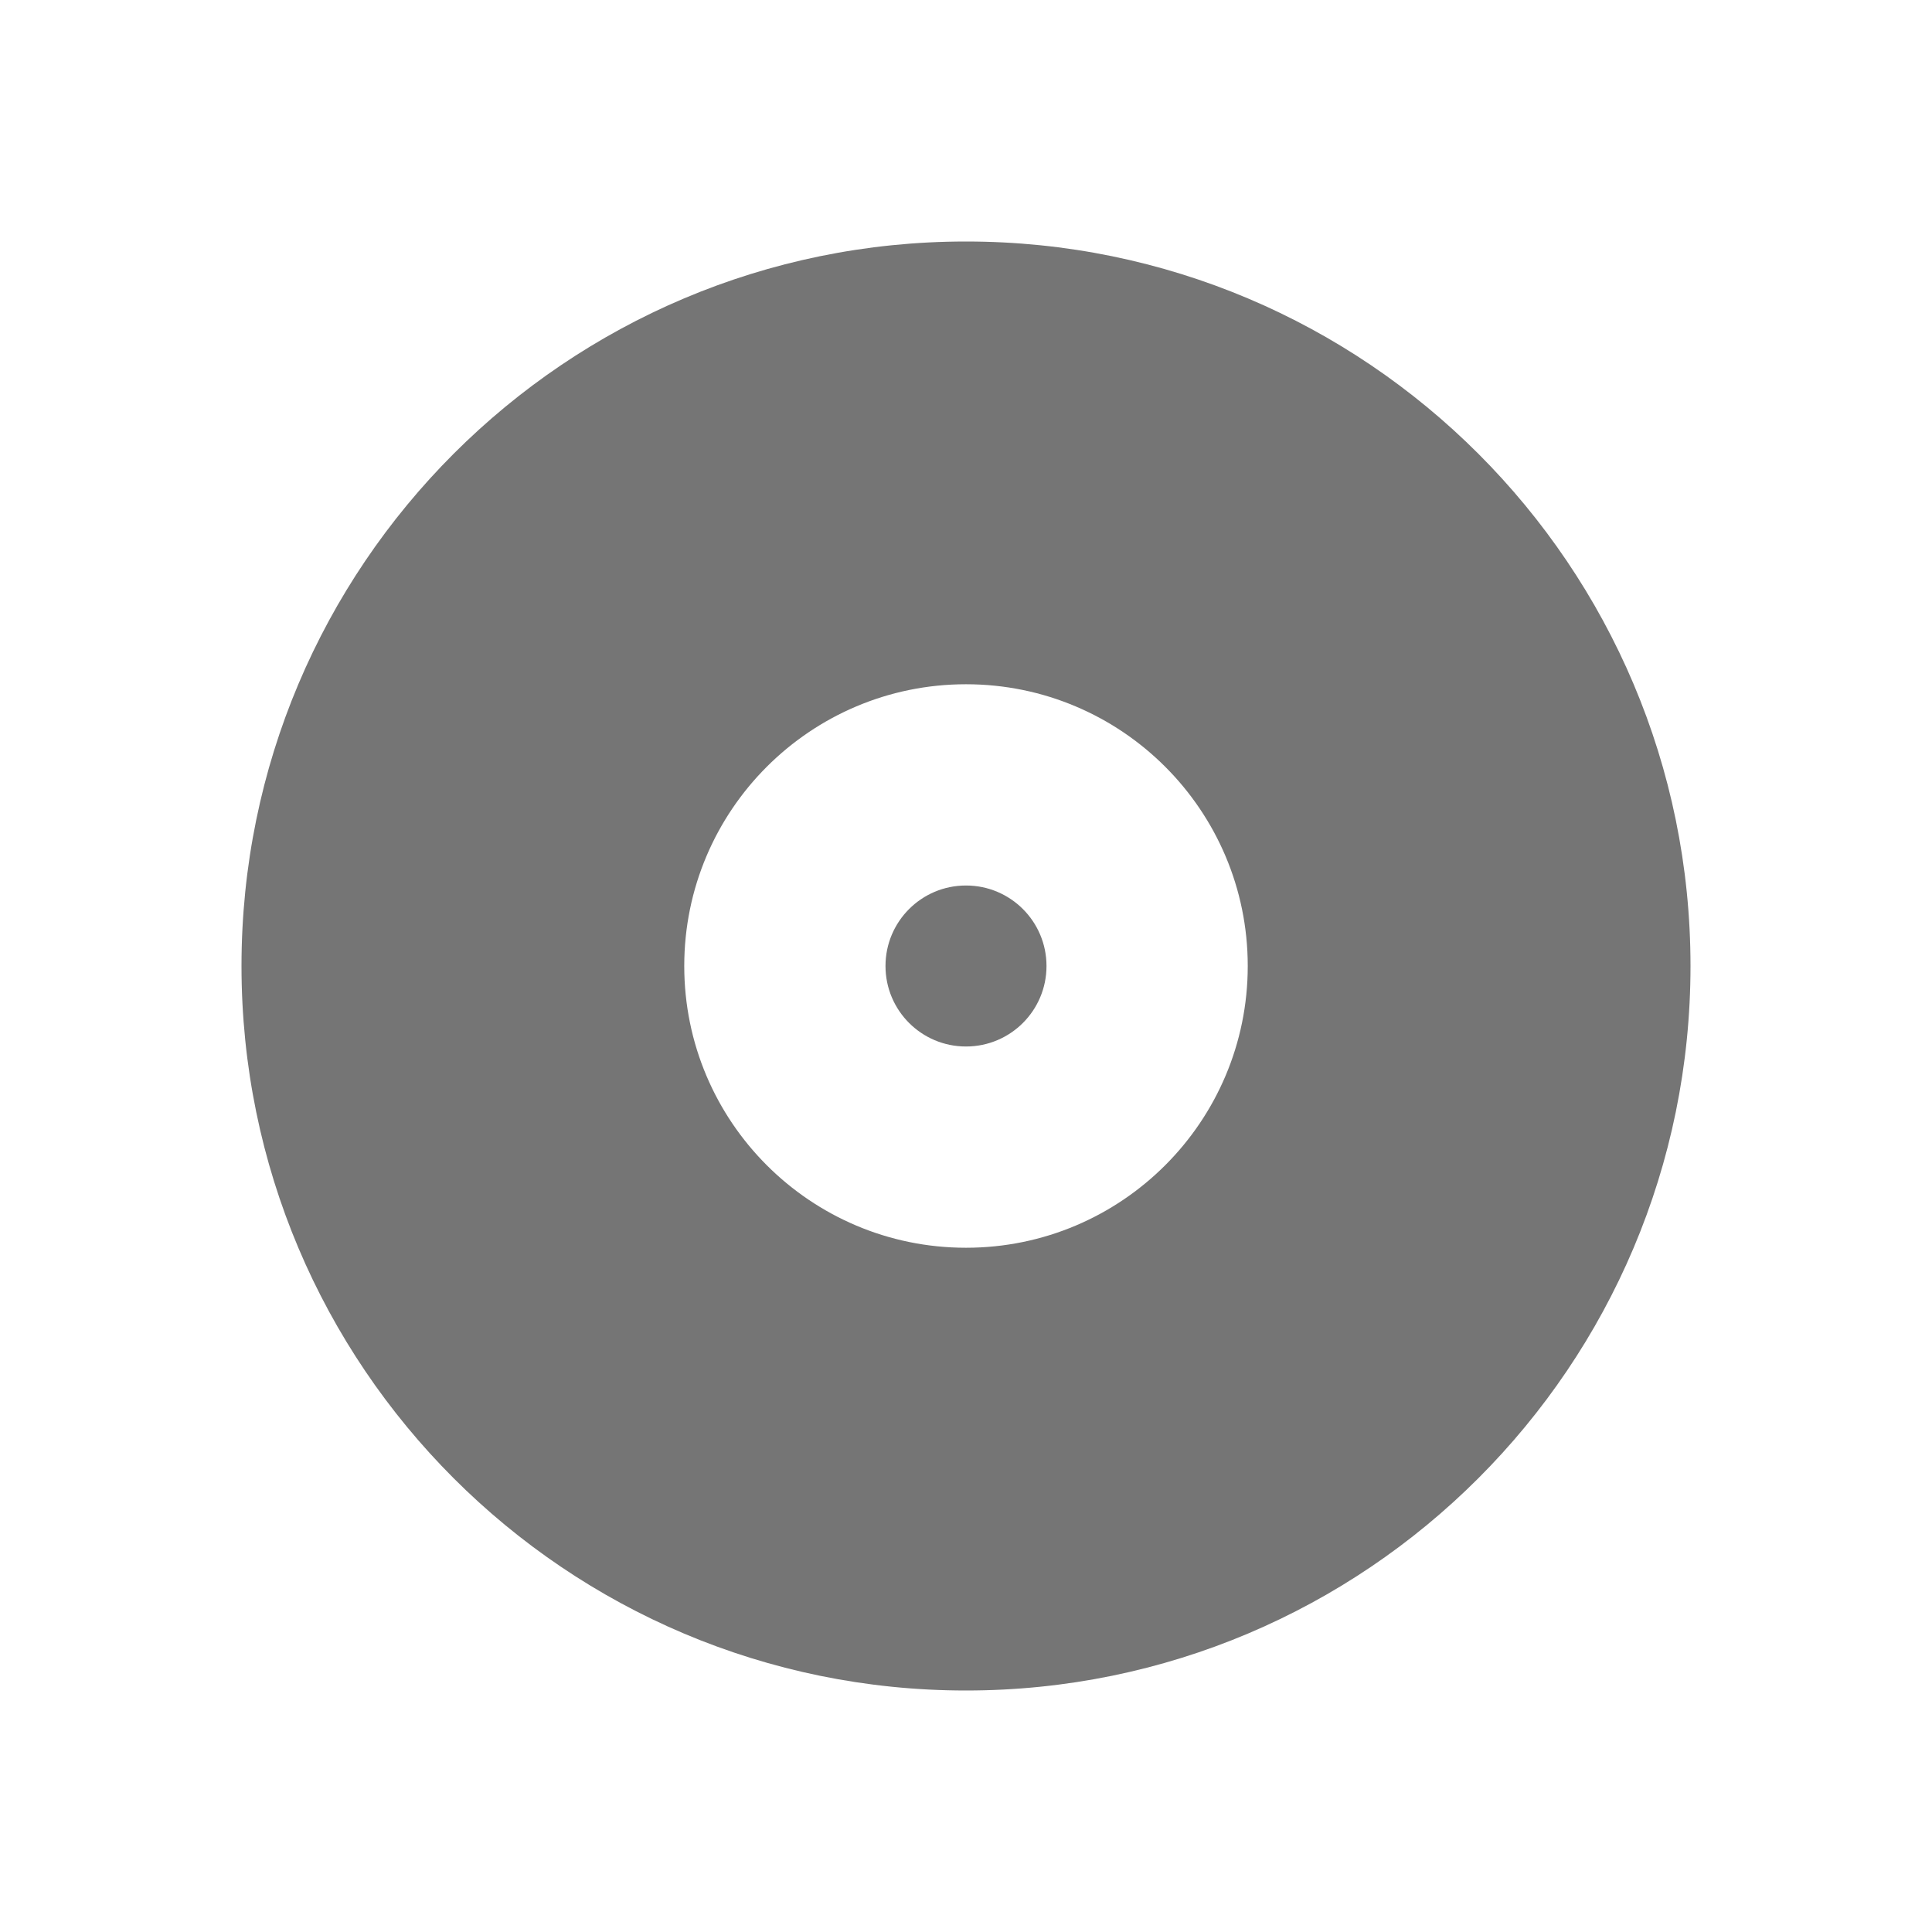 <svg xmlns="http://www.w3.org/2000/svg" xmlns:svg="http://www.w3.org/2000/svg" id="svg4682" width="48" height="48" version="1.1"><g id="layer1" transform="translate(0,-1004.362)"><path id="path6784" fill="#757575" fill-opacity="1" fill-rule="nonzero" stroke="none" stroke-width=".09" d="m 24,1010.362 c -9.941,0 -18,8.059 -18,18 0,9.941 8.059,18 18,18 9.941,0 18,-8.059 18,-18 0,-9.941 -8.059,-18 -18,-18 z m 0,11 c 3.866,0 7,3.134 7,7 0,3.866 -3.134,7 -7,7 -3.866,0 -7,-3.134 -7,-7 0,-3.866 3.134,-7 7,-7 z m 0,5 c -1.105,0 -2,0.895 -2,2 0,1.105 0.895,2 2,2 1.105,0 2,-0.895 2,-2 0,-1.105 -0.895,-2 -2,-2 z" color="#000" display="inline" enable-background="accumulate" overflow="visible" visibility="visible" style="marker:none"/></g></svg>